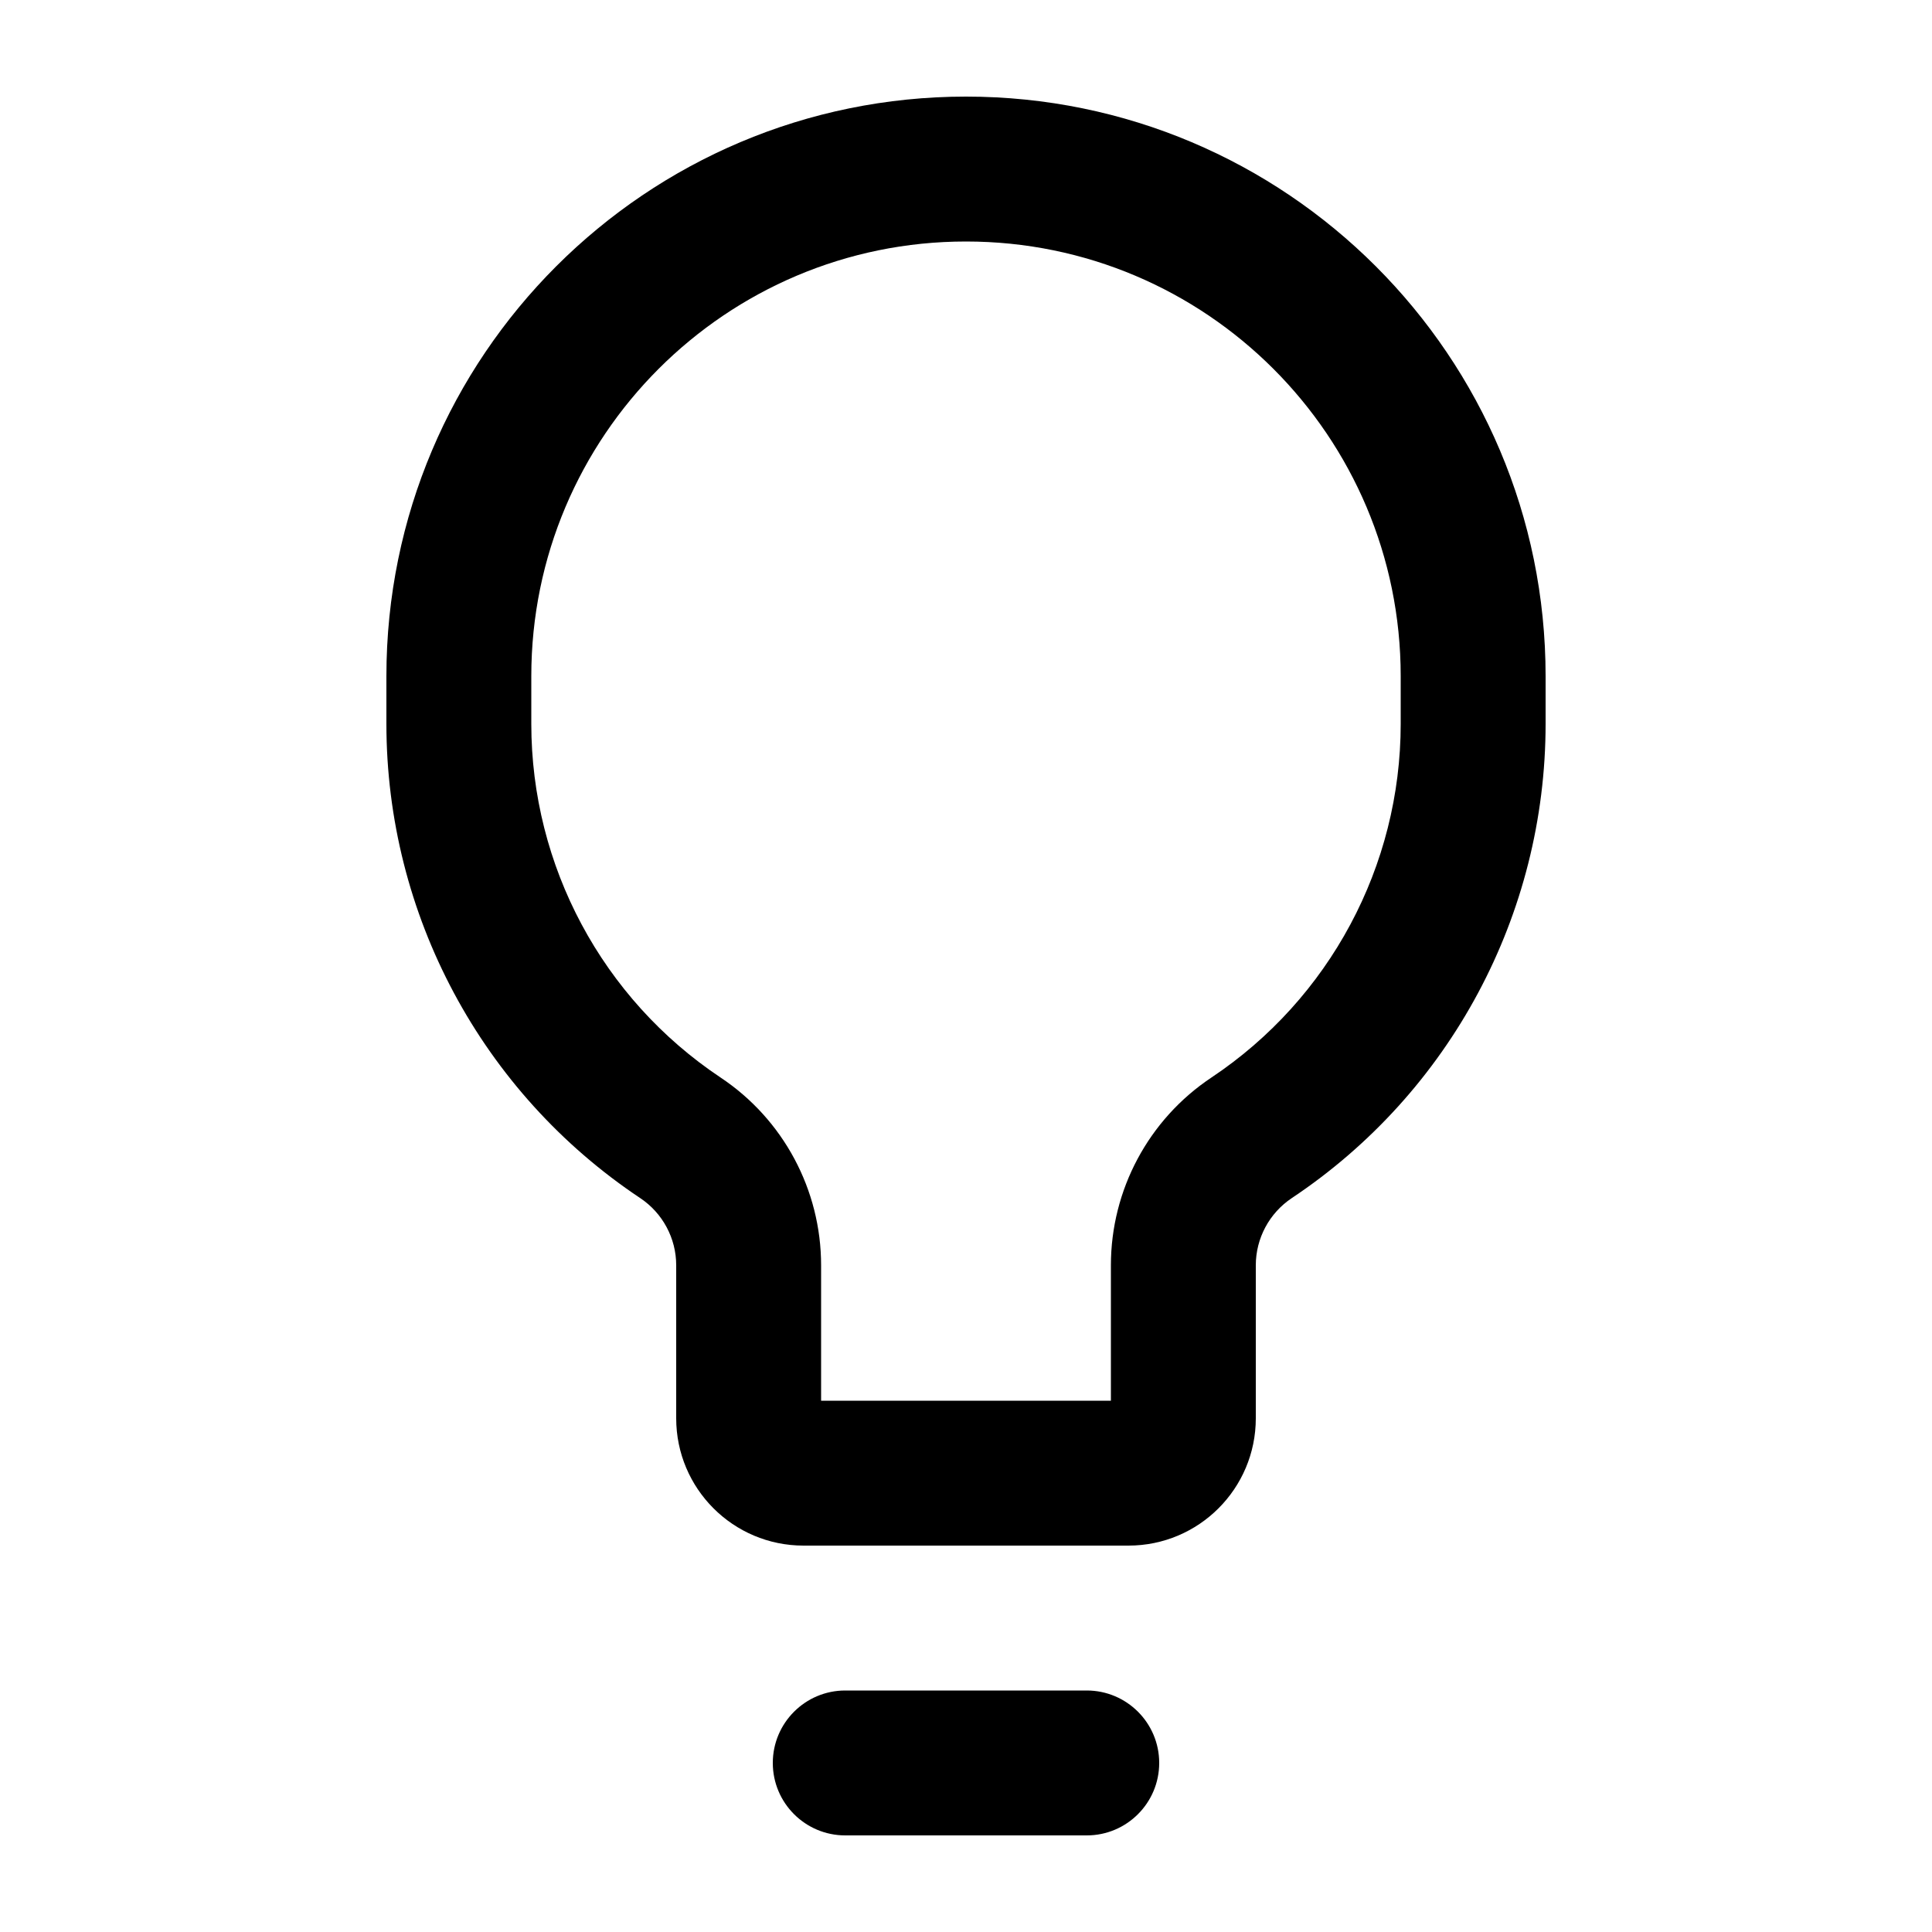 <svg width="20" height="20" viewBox="0 0 20 20" fill="none" xmlns="http://www.w3.org/2000/svg">
<path fill-rule="evenodd" clip-rule="evenodd" d="M4 7C4 3.686 6.686 1 10 1C13.314 1 16 3.686 16 7V7.493C16 9.466 15.014 11.309 13.372 12.403C13.14 12.558 13 12.819 13 13.098V14.682C13 15.41 12.41 16 11.682 16H8.318C7.59 16 7 15.41 7 14.682V13.098C7 12.819 6.86 12.558 6.628 12.403C4.986 11.309 4 9.466 4 7.493V7ZM10 2.5C7.515 2.5 5.5 4.515 5.5 7V7.493C5.5 8.965 6.236 10.339 7.46 11.155C8.11 11.588 8.5 12.318 8.5 13.098V14.5H11.5V13.098C11.5 12.318 11.89 11.588 12.54 11.155C13.764 10.339 14.5 8.965 14.5 7.493V7C14.5 4.515 12.485 2.5 10 2.5ZM8 18.25C8 17.836 8.336 17.5 8.75 17.5H11.25C11.664 17.5 12 17.836 12 18.25C12 18.664 11.664 19 11.25 19H8.75C8.336 19 8 18.664 8 18.25Z" fill="black"/>
</svg>
